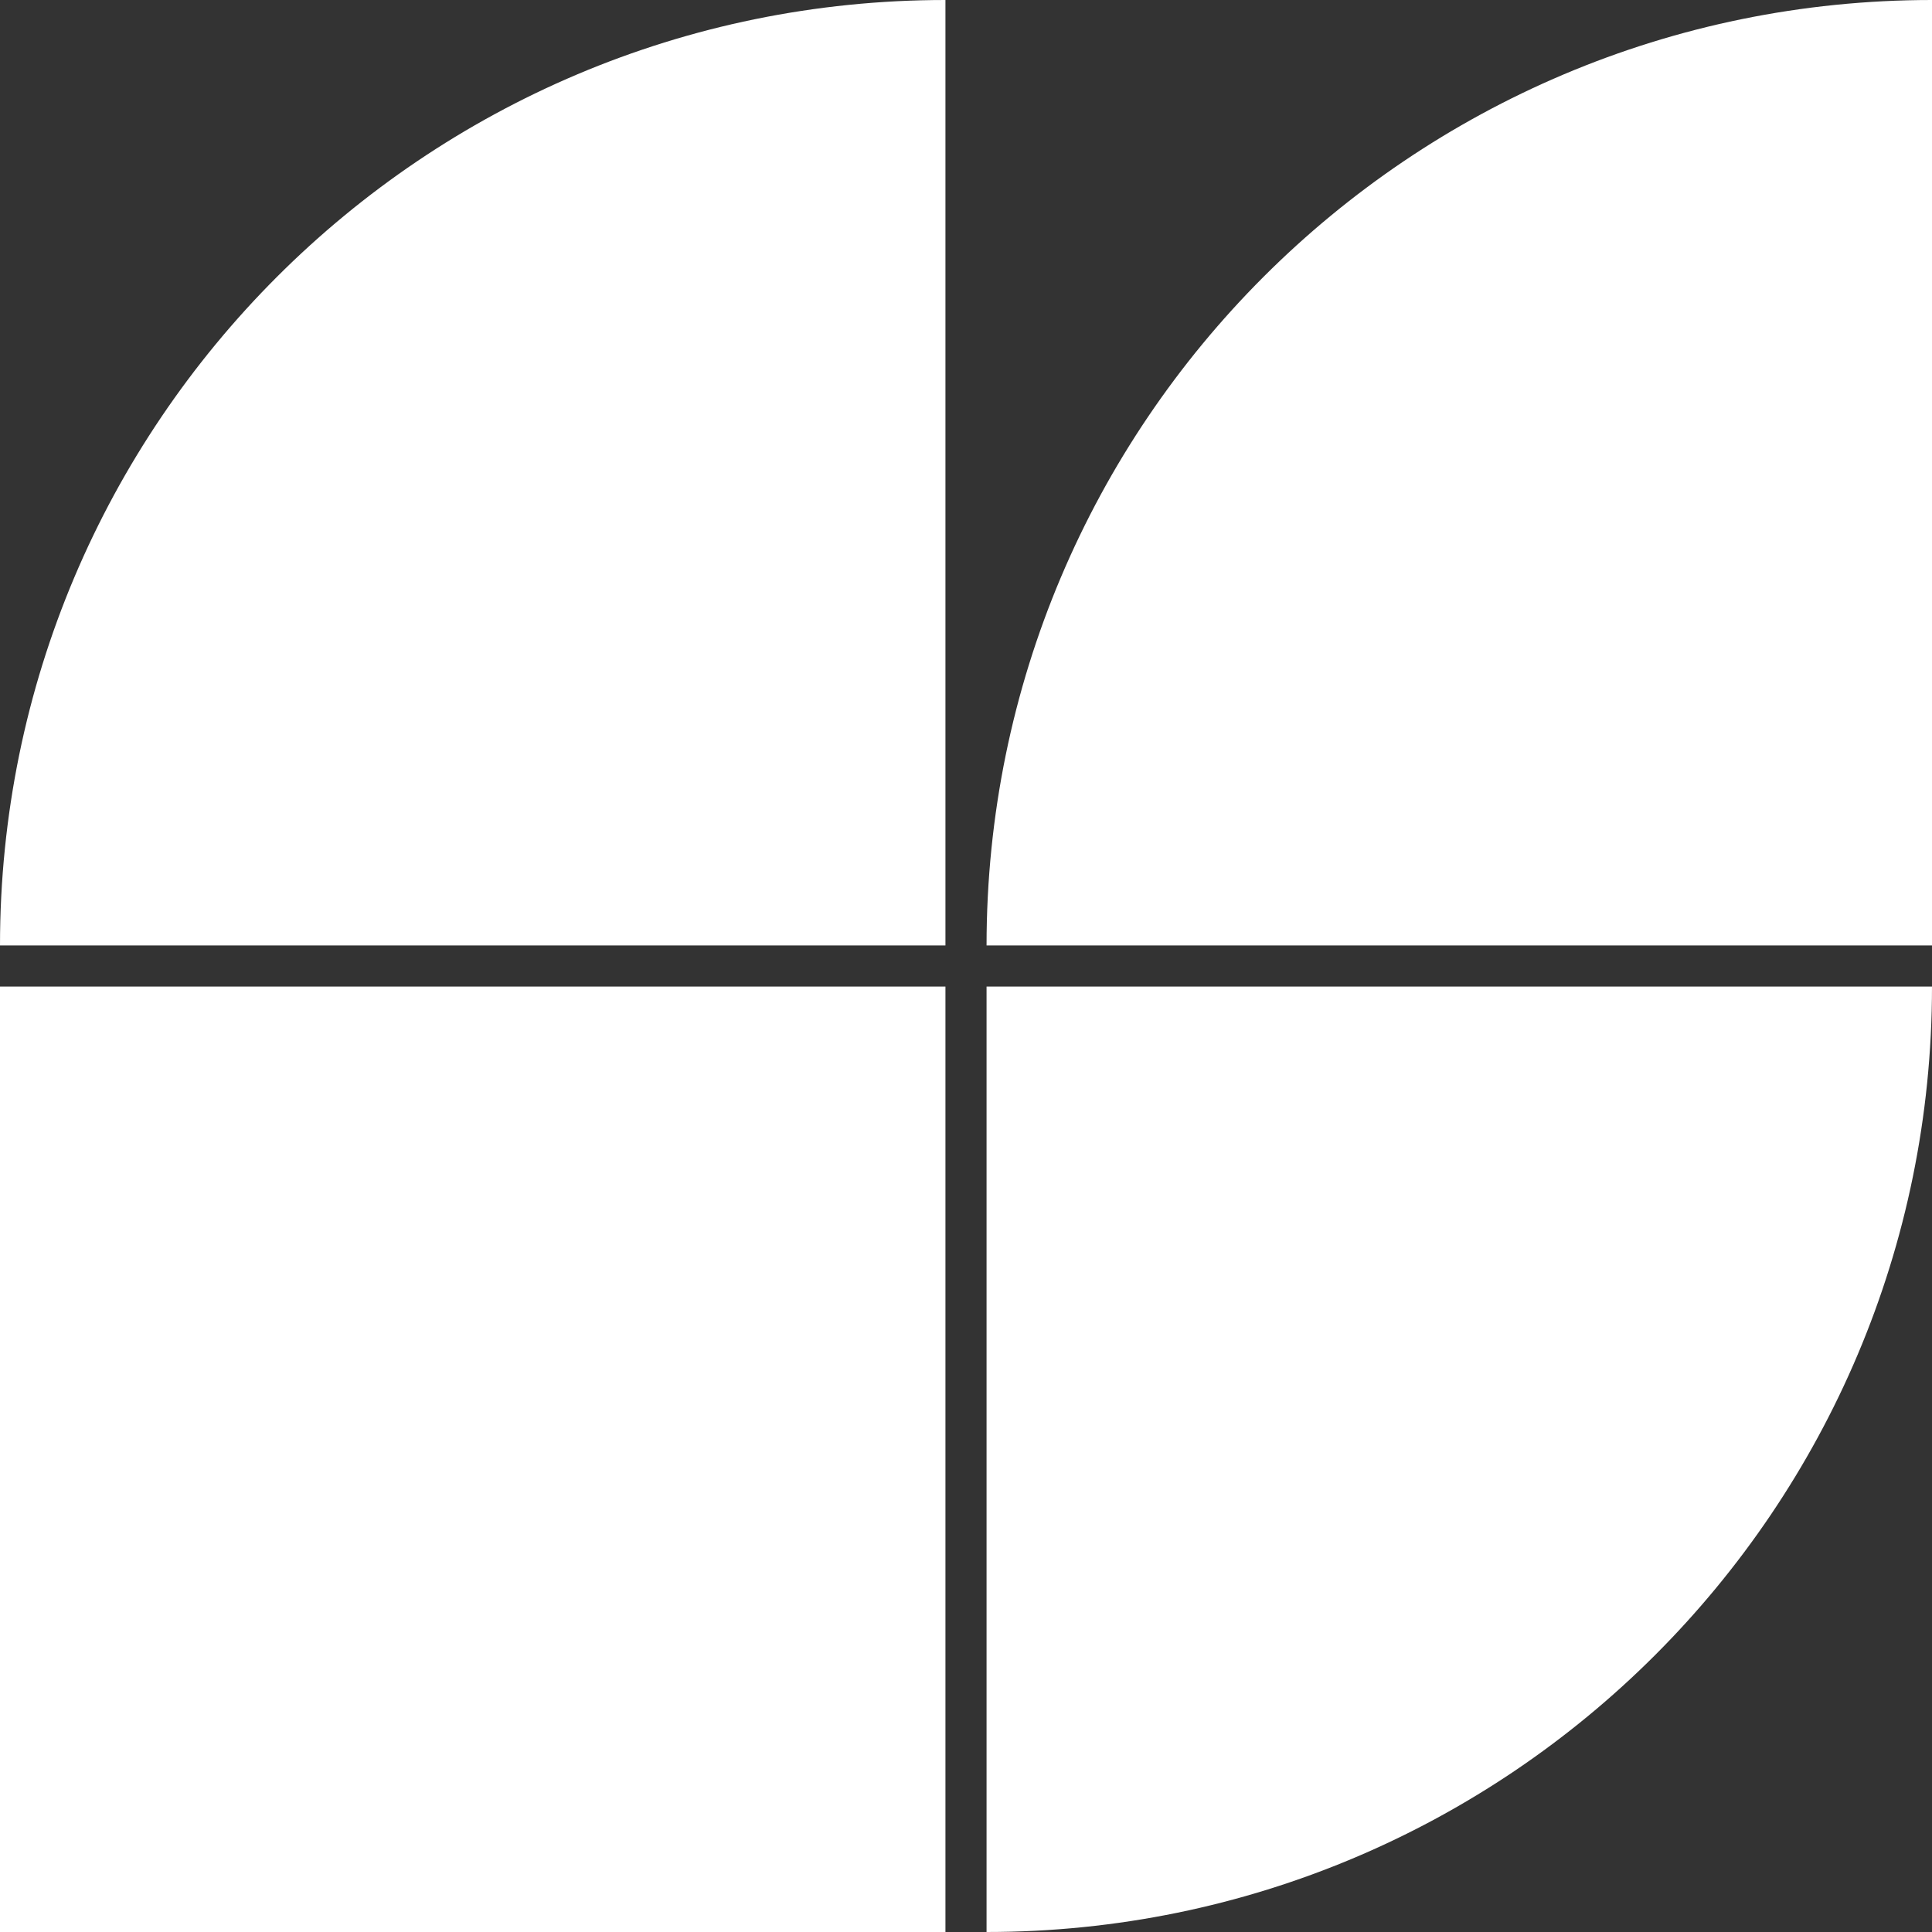 <svg width="47" height="47" viewBox="0 0 47 47" fill="none" xmlns="http://www.w3.org/2000/svg">
<rect x="0" y="0" width="47" height="47" fill="#333333" stroke="none"/>
<path d="M24 24H47V24C47 36.703 36.703 47 24 47V47V24Z" fill="white"/>
<rect y="24" width="23" height="23" fill="white"/>
<path d="M24 23C24 10.297 34.297 0 47 0V0V23H24V23Z" fill="white"/>
<path d="M0 23C0 10.297 10.297 0 23 0V0V23H0V23Z" fill="white"/>
</svg>
